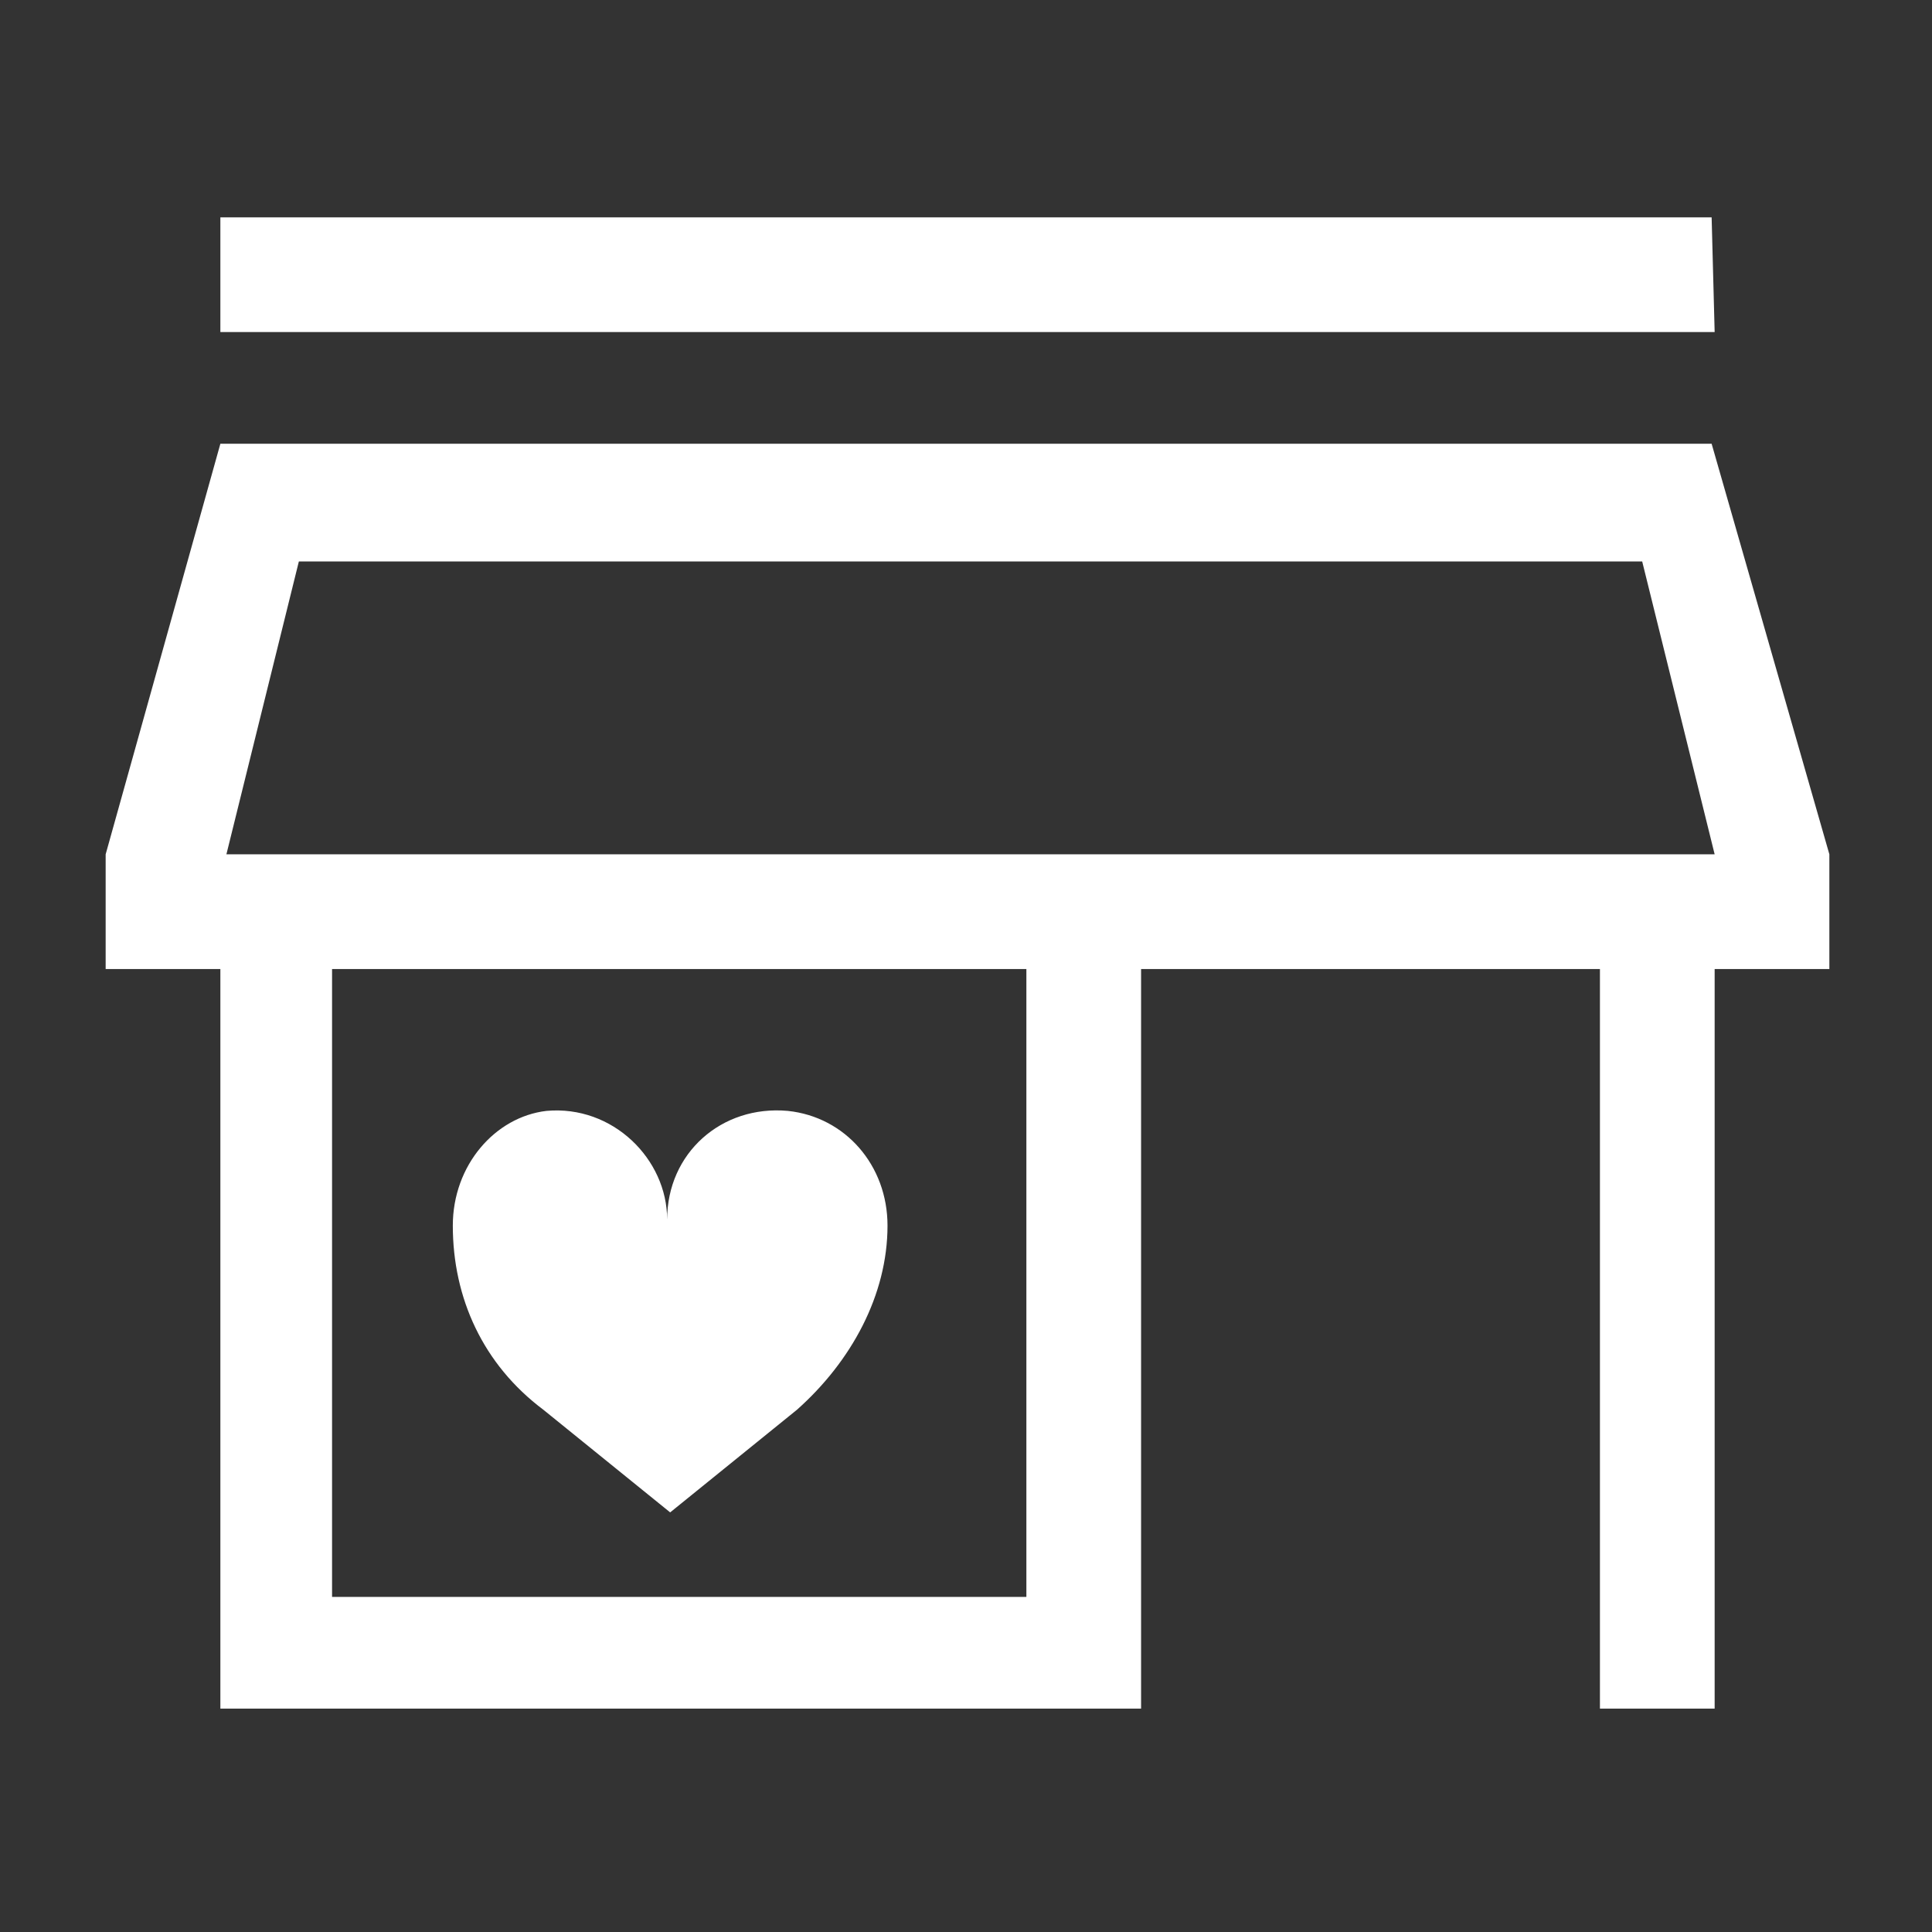<?xml version="1.0" encoding="utf-8"?>
<!-- Generator: Adobe Illustrator 23.0.3, SVG Export Plug-In . SVG Version: 6.00 Build 0)  -->
<!DOCTYPE svg PUBLIC "-//W3C//DTD SVG 1.1//EN" "http://www.w3.org/Graphics/SVG/1.1/DTD/svg11.dtd">
<svg version="1.1" id="Layer_1" xmlns:x="http://ns.adobe.com/Extensibility/1.0/" xmlns:i="http://ns.adobe.com/AdobeIllustrator/10.0/" xmlns:graph="http://ns.adobe.com/Graphs/1.0/"
	 xmlns="http://www.w3.org/2000/svg" xmlns:xlink="http://www.w3.org/1999/xlink" x="0px" y="0px" width="64px" height="64px"
	 viewBox="0 0 64 64" style="enable-background:new 0 0 64 64;" xml:space="preserve">
<rect x="0" y="0" width="64" height="64" fill="#333333" stroke="none"/>
<style type="text/css">
	.st0{fill:#FFFFFF;}
</style>
<g>
	<path class="st0" d="M54.4,18.6l2.4,9.7H7.5l2.4-9.7h48.5 M56.7,7.2H7.3V11h49.5L56.7,7.2L56.7,7.2z M56.7,14.7H7.3L3.5,28.3v3.8
		h3.8v24.5h30.5V32.1H53v24.5h3.8V32.1h3.8v-3.8L56.7,14.7z M11,52.9V32.1h23v20.8C34,52.9,11,52.9,11,52.9z"/>
	<path class="st0" d="M26.1,36.8c-2.2-0.2-4,1.4-4,3.6c0-2-1.8-3.8-4-3.6C16.4,37,15,38.6,15,40.6c0,2.4,1,4.6,3,6.1l4.2,3.4
		l4.2-3.4c1.8-1.6,3-3.8,3-6.1C29.4,38.6,28,37,26.1,36.8z"/>
</g>
</svg>
